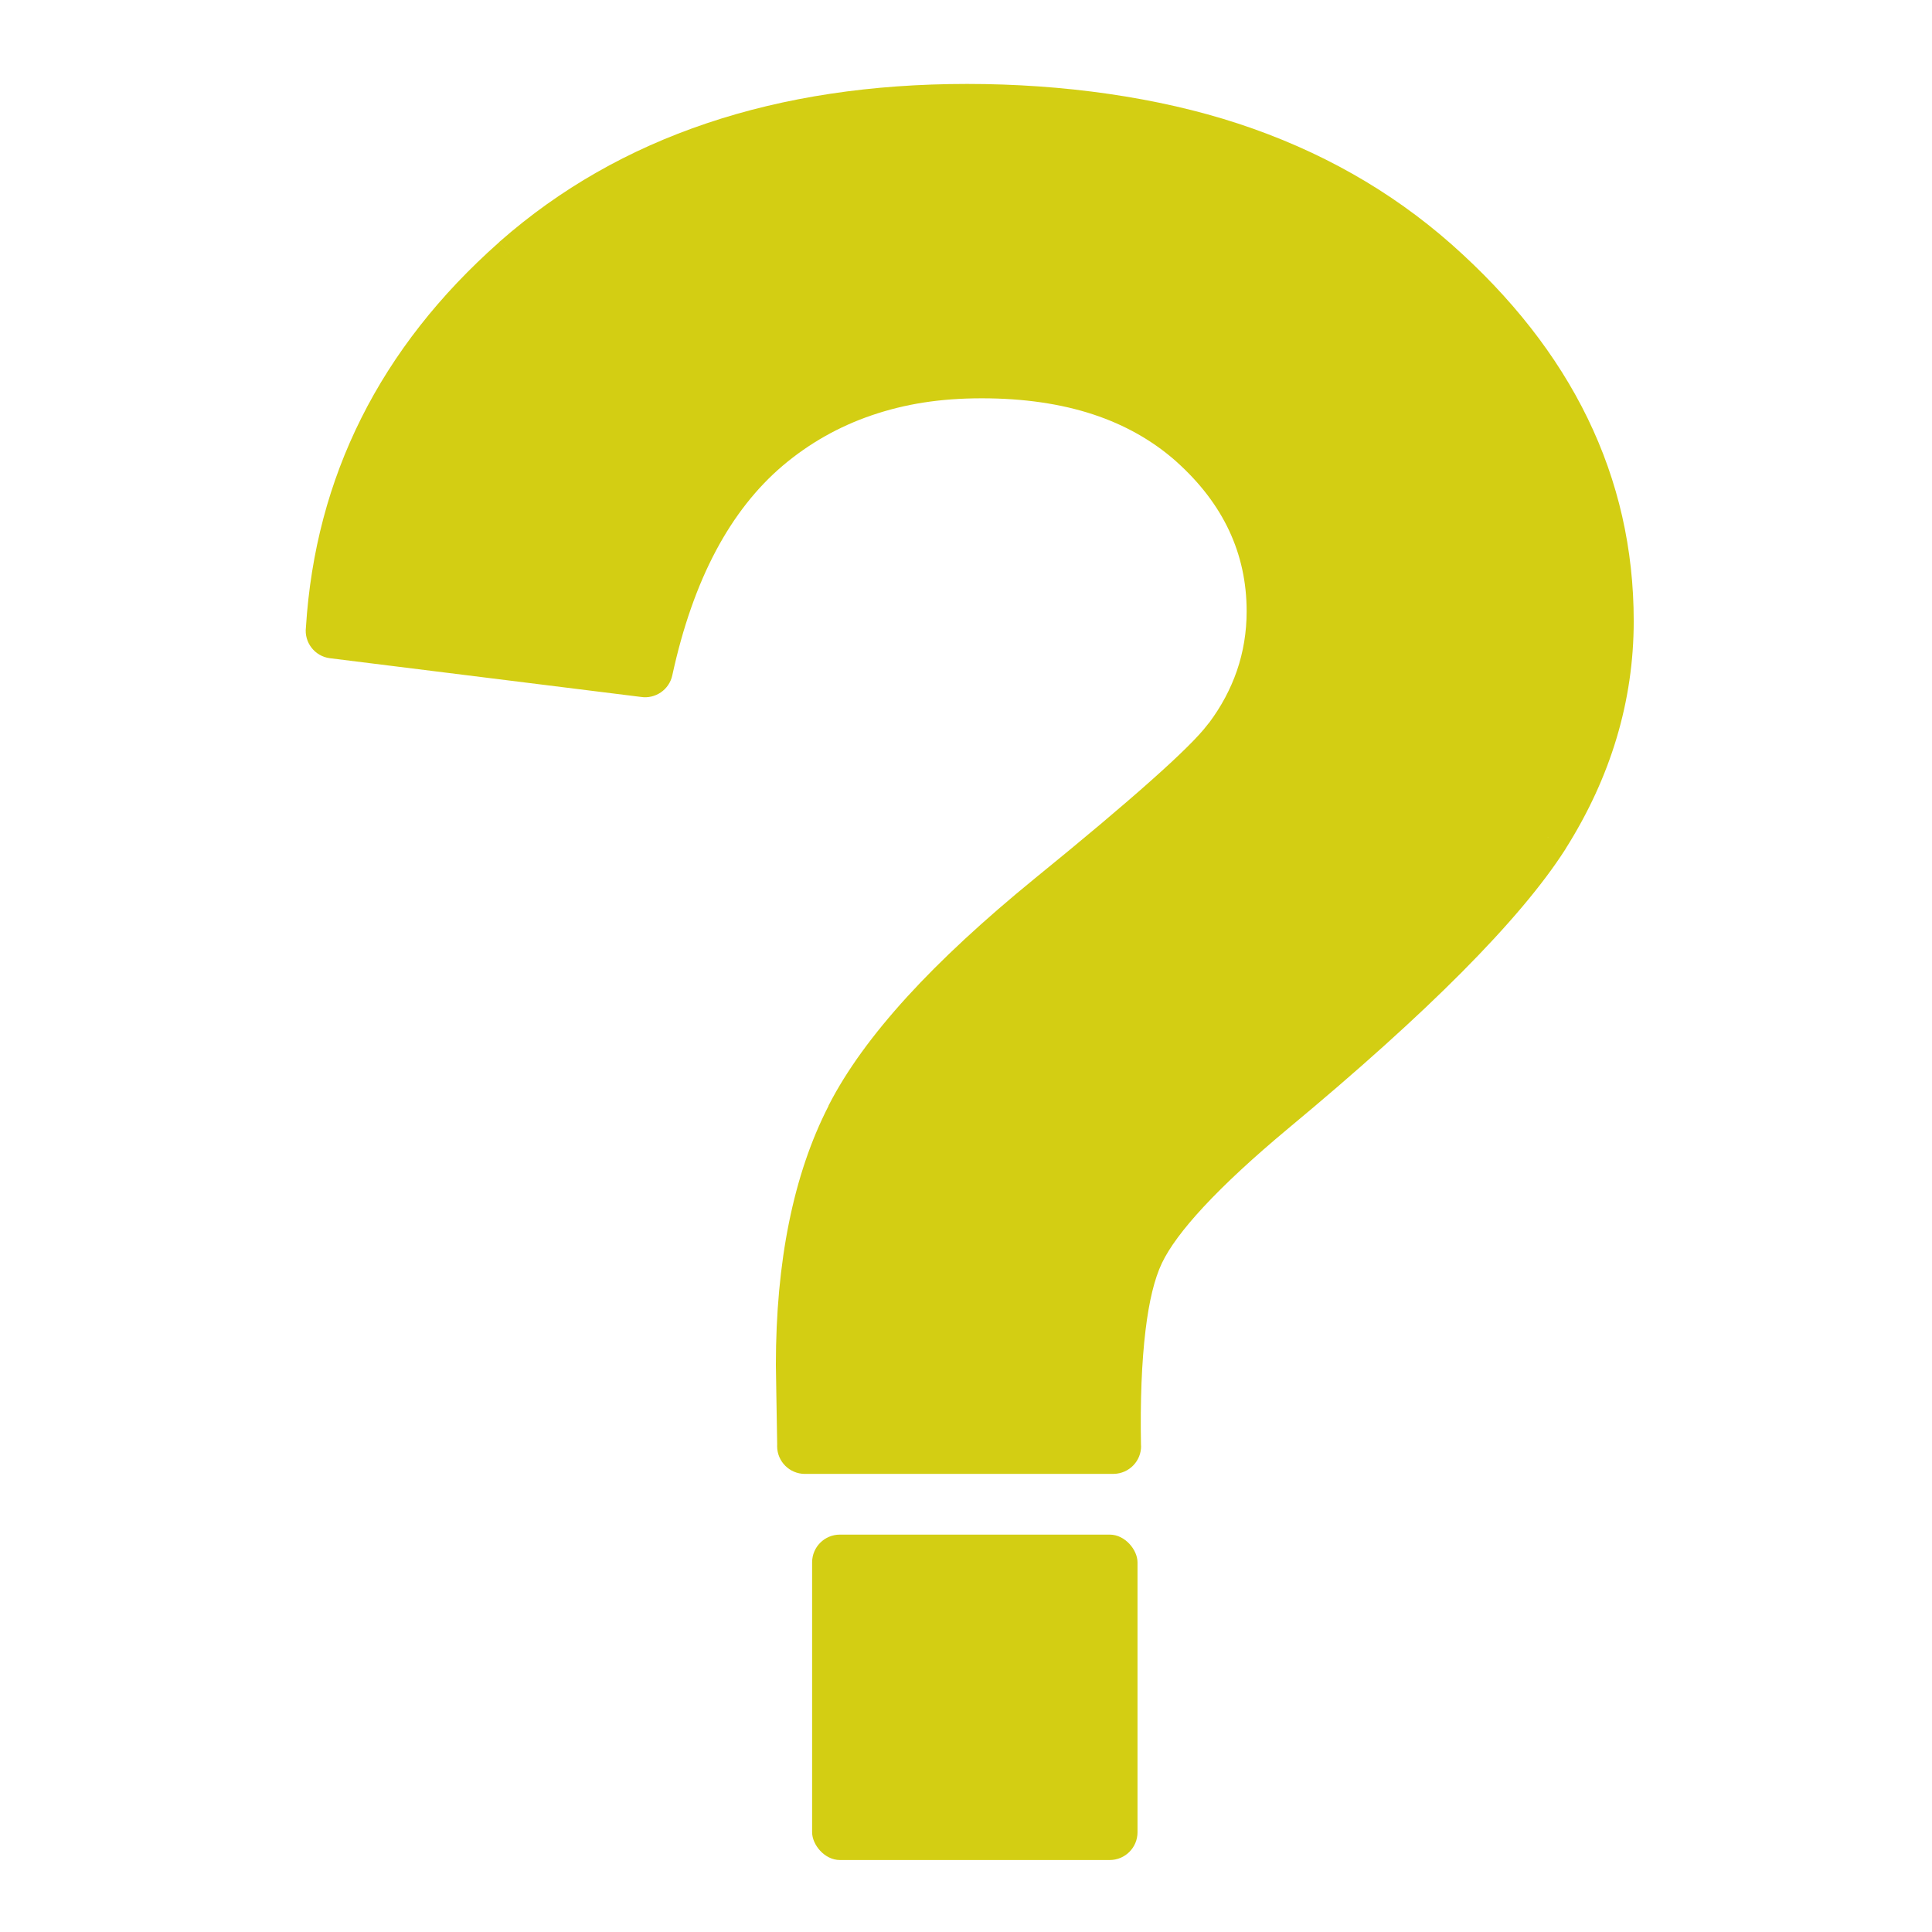 <?xml version="1.0" encoding="UTF-8"?>
<svg id="Layer_1" data-name="Layer 1" xmlns="http://www.w3.org/2000/svg" viewBox="0 0 401 401">
  <defs>
    <style>
      .cls-1 {
        fill: #d3ce13;
        stroke-width: 0px;
      }
    </style>
  </defs>
  <rect class="cls-1" x="168.56" y="318.52" width="67.54" height="67.54" rx="5.76" ry="5.76"/>
  <path class="cls-1" d="M231.08,305.92h-64.02c-3.18,0-5.76-2.58-5.76-5.76,0-.13,0-.26.01-.39-.08-4.34-.14-7.89-.18-10.68-.06-3.78-.09-5.73-.09-5.81,0-10.67.9-20.5,2.71-29.47,1.82-9.04,4.56-17.14,8.23-24.29h-.02s0-.03,0-.03h0c.03-.07.07-.13.1-.19,3.66-7.12,9.08-14.58,16.24-22.43,7.05-7.72,15.85-15.86,26.38-24.46,10.09-8.2,18.25-15.06,24.46-20.6,5.87-5.23,9.68-9.01,11.42-11.31h0c.12-.17.26-.33.4-.48,2.53-3.39,4.45-6.99,5.76-10.78,1.35-3.92,2.03-8.05,2.03-12.36,0-11.99-4.84-22.31-14.52-31.01h0s-.02-.02-.02-.02h0c-.06-.04-.11-.1-.16-.15-4.85-4.27-10.54-7.49-17.08-9.66-6.79-2.25-14.53-3.37-23.21-3.37s-15.93,1.18-22.81,3.52c-6.82,2.33-12.98,5.81-18.47,10.45-5.45,4.63-10.08,10.52-13.88,17.66-3.87,7.28-6.9,15.91-9.06,25.87h0c-.65,3-3.52,4.94-6.51,4.48l-64.52-8.03h-.01c-3.16-.39-5.4-3.27-5-6.43v-.02c.99-15.61,4.82-30.07,11.49-43.39,6.71-13.4,16.26-25.58,28.64-36.53l3.8,4.3-3.81-4.32c.07-.06.13-.12.2-.17,12.39-10.87,26.67-19.03,42.89-24.48,16.17-5.44,34.17-8.16,54.05-8.16s39.56,2.75,56.26,8.24c16.87,5.55,31.6,13.89,44.21,25.01,12.54,11.1,21.97,23.14,28.29,36.14,6.38,13.12,9.57,27.15,9.57,42.11,0,8.28-1.19,16.37-3.55,24.26-2.35,7.86-5.87,15.51-10.55,22.93l-4.86-3.06,4.87,3.07c-.05.08-.1.16-.15.23-4.64,7.24-11.78,15.72-21.44,25.44-9.47,9.53-21.47,20.33-36.01,32.41-7.22,6.02-13.08,11.44-17.59,16.29-4.21,4.54-7.1,8.43-8.65,11.68-1.53,3.21-2.67,7.86-3.4,13.96-.79,6.56-1.11,14.53-.94,23.92h.02c.06,3.18-2.48,5.8-5.66,5.86h-.1Z"/>
</svg>